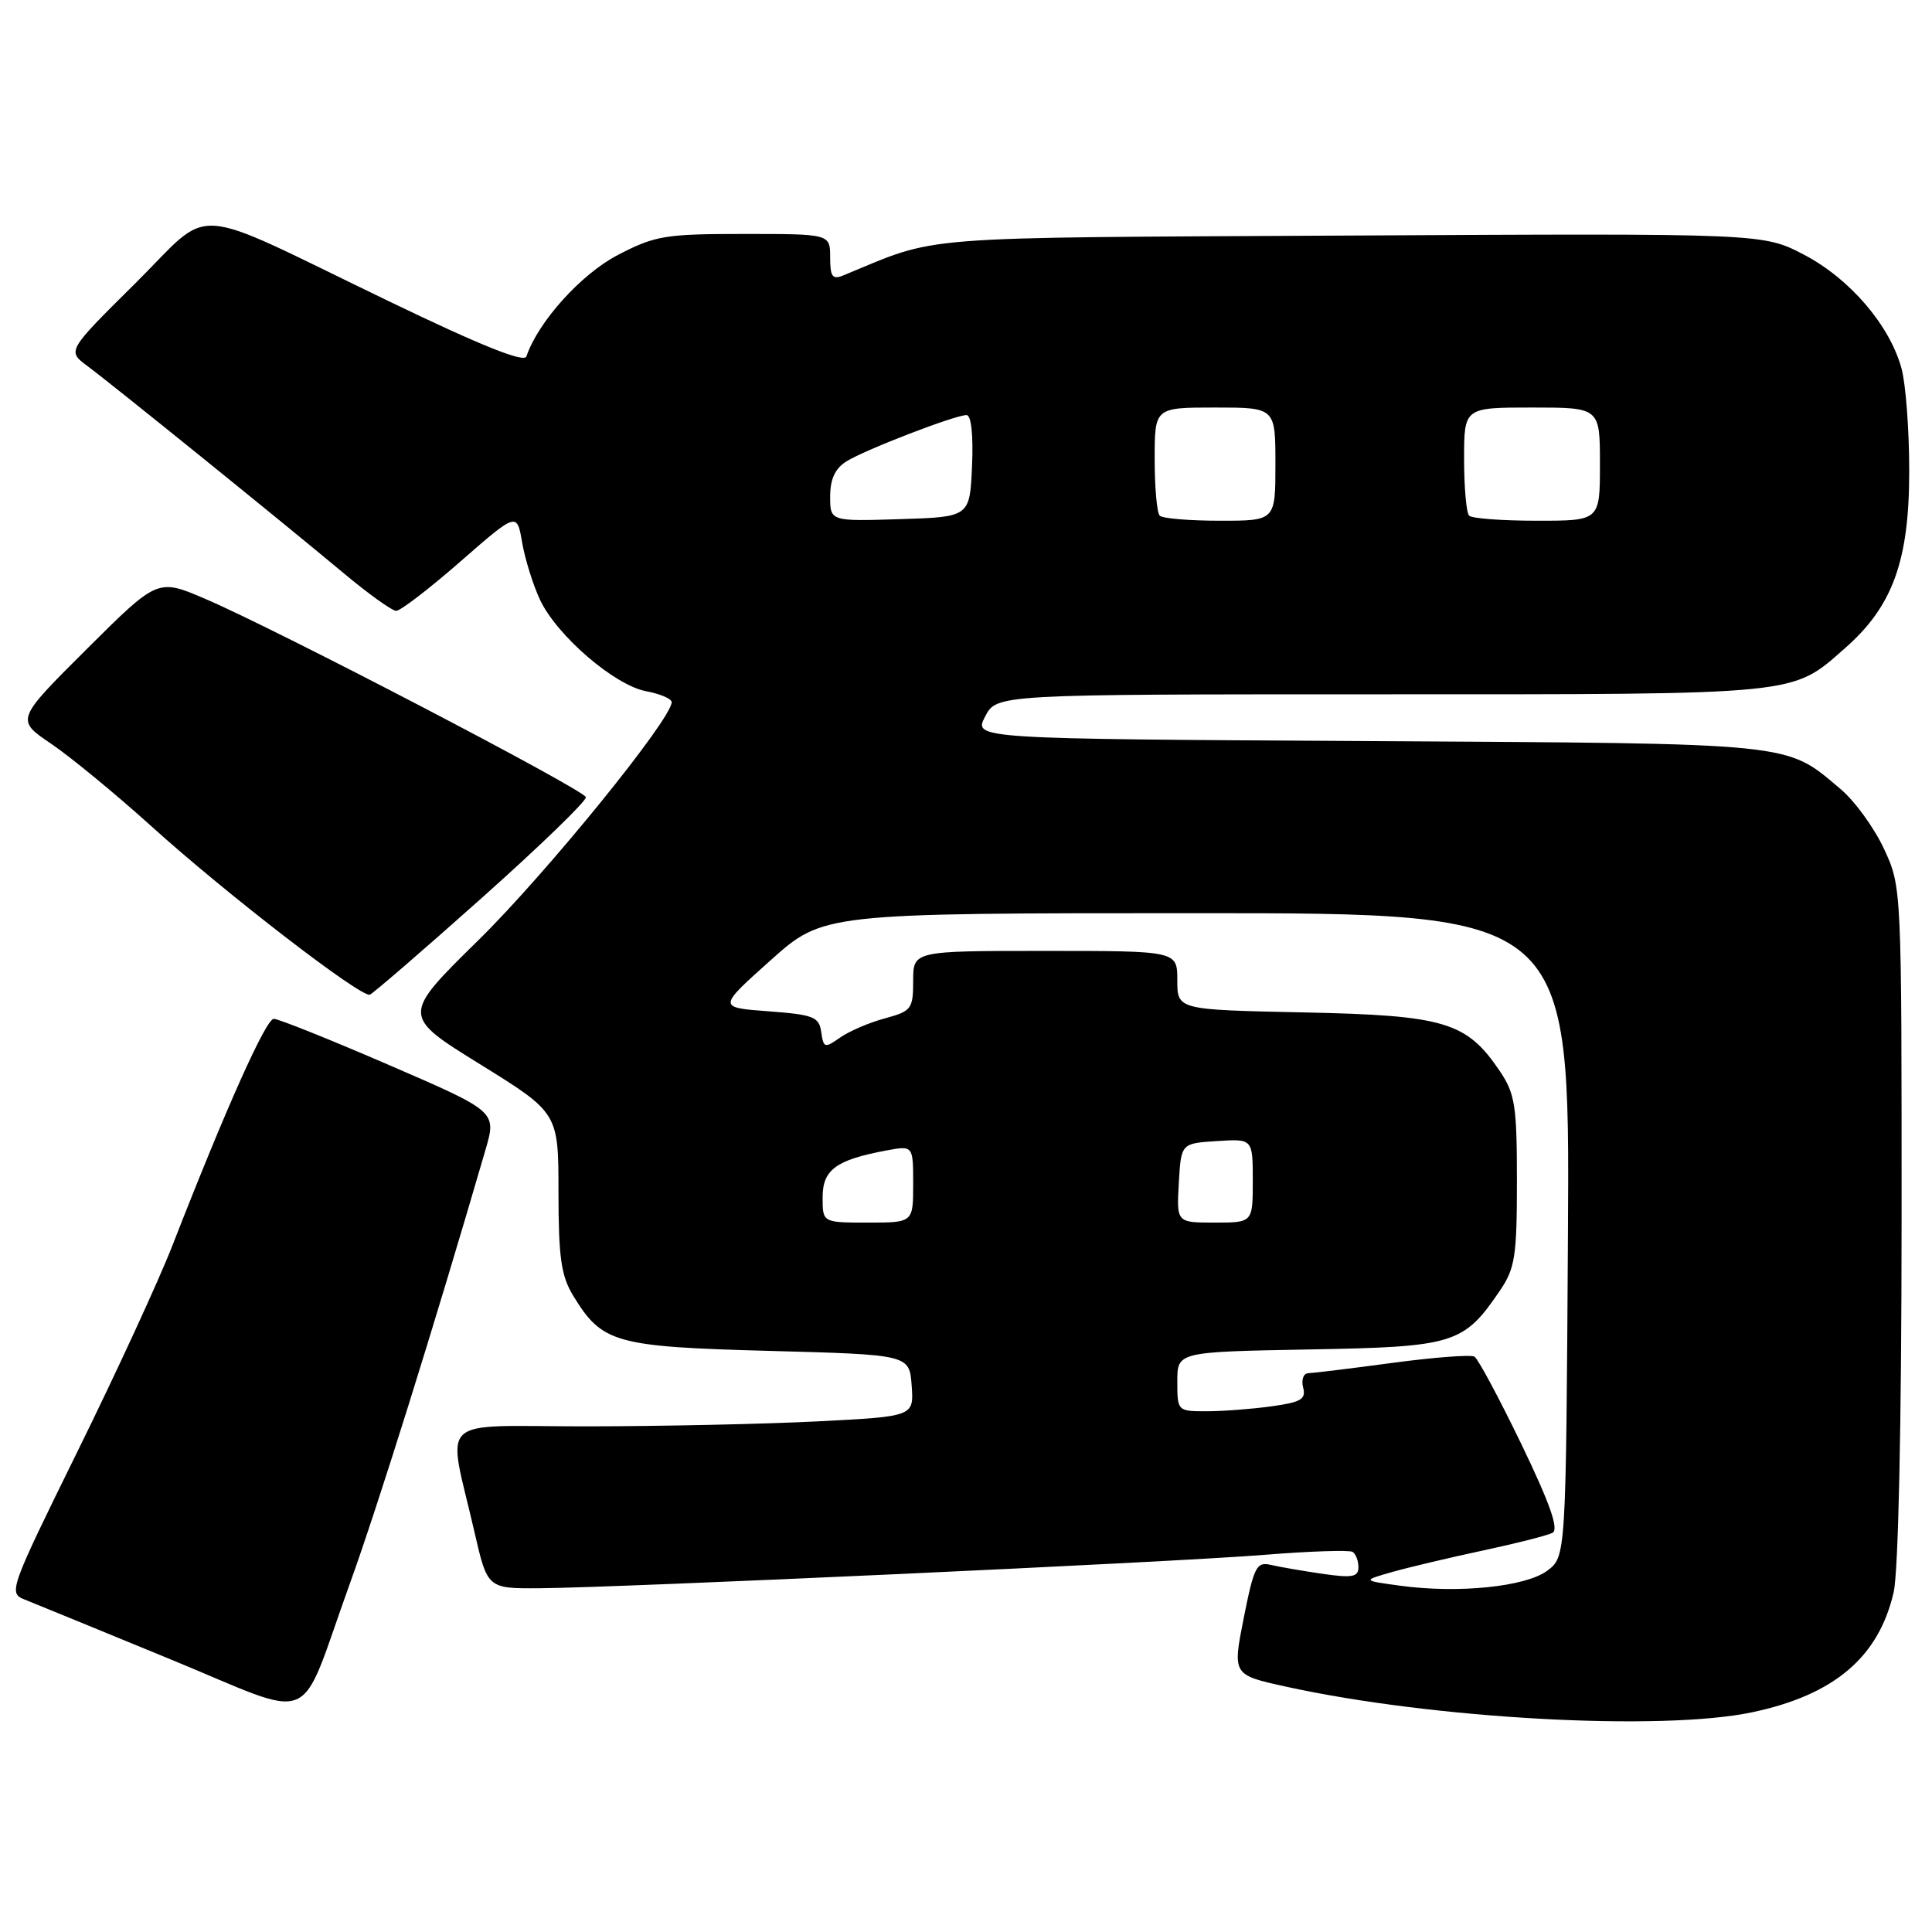 <?xml version="1.0" encoding="UTF-8" standalone="no"?>
<!DOCTYPE svg PUBLIC "-//W3C//DTD SVG 1.1//EN" "http://www.w3.org/Graphics/SVG/1.1/DTD/svg11.dtd" >
<svg xmlns="http://www.w3.org/2000/svg" xmlns:xlink="http://www.w3.org/1999/xlink" version="1.1" viewBox="0 0 256 256">
 <g >
 <path fill="currentColor"
d=" M 232.20 226.88 C 243.06 224.58 248.94 219.58 250.92 210.98 C 251.54 208.26 251.96 188.98 251.97 162.00 C 251.98 117.50 251.98 117.50 249.63 112.46 C 248.34 109.69 245.76 106.13 243.89 104.56 C 236.52 98.34 238.38 98.53 181.25 98.20 C 129.00 97.90 129.00 97.90 130.53 94.95 C 132.05 92.00 132.05 92.00 183.06 92.00 C 238.97 92.00 237.33 92.16 244.48 85.88 C 250.78 80.36 252.98 74.30 252.98 62.50 C 252.99 57.00 252.52 50.82 251.95 48.78 C 250.36 43.04 245.09 36.92 239.04 33.75 C 233.62 30.92 233.62 30.92 179.06 31.21 C 120.06 31.52 124.68 31.16 111.75 36.49 C 110.30 37.09 110.00 36.67 110.00 34.11 C 110.00 31.00 110.00 31.00 98.61 31.00 C 88.11 31.00 86.81 31.22 81.86 33.79 C 77.00 36.32 71.31 42.63 69.75 47.23 C 69.46 48.10 63.72 45.80 51.41 39.86 C 24.42 26.85 28.44 27.12 17.87 37.60 C 8.89 46.50 8.89 46.50 11.58 48.50 C 14.86 50.93 37.19 68.98 45.50 75.92 C 48.80 78.68 51.95 80.94 52.50 80.94 C 53.05 80.95 56.88 78.01 61.00 74.41 C 68.50 67.86 68.50 67.86 69.19 71.91 C 69.58 74.14 70.65 77.56 71.57 79.51 C 73.83 84.26 81.43 90.80 85.61 91.59 C 87.48 91.94 89.00 92.59 89.00 93.04 C 89.00 95.28 72.42 115.70 63.43 124.54 C 53.21 134.58 53.21 134.58 63.61 141.02 C 74.00 147.46 74.00 147.46 74.00 157.98 C 74.01 166.64 74.35 169.06 75.96 171.70 C 79.78 177.97 81.49 178.45 101.95 179.00 C 120.50 179.50 120.50 179.50 120.80 183.59 C 121.10 187.69 121.10 187.69 108.30 188.34 C 101.26 188.70 87.49 188.99 77.70 189.00 C 57.45 189.00 59.26 187.29 62.87 203.00 C 64.59 210.50 64.59 210.50 71.55 210.45 C 82.42 210.36 155.26 207.01 167.47 206.03 C 173.50 205.54 178.78 205.37 179.22 205.63 C 179.65 205.90 180.00 206.82 180.00 207.67 C 180.00 208.96 179.17 209.11 175.25 208.54 C 172.64 208.16 169.56 207.63 168.40 207.36 C 166.50 206.91 166.16 207.57 164.80 214.40 C 163.31 221.93 163.31 221.93 170.40 223.49 C 189.90 227.77 220.15 229.43 232.20 226.88 Z  M 46.30 210.00 C 50.07 199.57 57.53 175.72 64.32 152.39 C 65.81 147.29 65.81 147.29 51.59 141.14 C 43.78 137.76 36.89 135.00 36.28 135.00 C 35.24 135.00 29.97 146.76 22.86 165.00 C 21.04 169.68 15.38 181.95 10.29 192.28 C 1.25 210.65 1.09 211.09 3.27 211.95 C 4.50 212.44 13.15 215.98 22.50 219.83 C 42.36 227.99 39.35 229.24 46.30 210.00 Z  M 63.82 119.00 C 71.53 112.12 77.75 106.11 77.63 105.63 C 77.39 104.63 36.56 83.35 27.19 79.35 C 20.89 76.65 20.89 76.65 11.49 86.01 C 2.08 95.38 2.08 95.38 6.79 98.56 C 9.38 100.32 15.32 105.21 20.00 109.43 C 29.91 118.40 47.86 132.23 49.01 131.80 C 49.44 131.63 56.11 125.88 63.82 119.00 Z  M 185.50 210.11 C 180.50 209.43 180.50 209.43 184.50 208.29 C 186.70 207.67 192.10 206.39 196.50 205.45 C 200.90 204.51 205.05 203.46 205.72 203.10 C 206.58 202.64 205.39 199.24 201.59 191.36 C 198.64 185.26 195.84 180.03 195.37 179.76 C 194.89 179.48 190.00 179.85 184.50 180.59 C 179.00 181.33 173.98 181.94 173.34 181.96 C 172.71 181.98 172.41 182.83 172.67 183.85 C 173.08 185.41 172.39 185.81 168.44 186.35 C 165.84 186.71 161.98 187.00 159.86 187.00 C 156.03 187.00 156.00 186.97 156.00 183.06 C 156.00 179.13 156.00 179.13 173.43 178.81 C 192.75 178.47 193.92 178.10 198.75 171.01 C 200.75 168.07 201.00 166.47 201.00 156.50 C 201.00 146.53 200.75 144.93 198.75 141.95 C 194.33 135.40 191.47 134.54 172.75 134.15 C 156.00 133.80 156.00 133.80 156.00 129.90 C 156.00 126.00 156.00 126.00 138.50 126.00 C 121.00 126.00 121.00 126.00 121.00 129.96 C 121.00 133.69 120.78 133.98 117.25 134.94 C 115.19 135.49 112.52 136.64 111.32 137.48 C 109.28 138.92 109.12 138.87 108.82 136.76 C 108.53 134.73 107.81 134.45 101.80 134.00 C 95.11 133.50 95.11 133.50 102.10 127.25 C 109.09 121.00 109.09 121.00 158.56 121.00 C 208.02 121.00 208.02 121.00 207.76 163.64 C 207.50 206.28 207.50 206.28 205.00 208.14 C 202.13 210.26 193.19 211.17 185.50 210.11 Z  M 109.00 158.66 C 109.00 155.00 110.76 153.70 117.41 152.45 C 121.00 151.78 121.00 151.78 121.00 156.89 C 121.00 162.00 121.00 162.00 115.00 162.00 C 109.00 162.00 109.00 162.00 109.00 158.66 Z  M 156.20 156.75 C 156.50 151.50 156.50 151.50 161.25 151.20 C 166.00 150.89 166.00 150.89 166.00 156.45 C 166.00 162.00 166.00 162.00 160.95 162.00 C 155.90 162.00 155.90 162.00 156.20 156.75 Z  M 110.00 65.78 C 110.00 63.49 110.66 62.07 112.15 61.14 C 114.61 59.60 126.54 55.00 128.07 55.00 C 128.69 55.00 128.98 57.62 128.80 61.75 C 128.50 68.50 128.50 68.50 119.25 68.79 C 110.00 69.08 110.00 69.08 110.00 65.78 Z  M 153.67 68.33 C 153.30 67.97 153.00 64.59 153.00 60.83 C 153.00 54.00 153.00 54.00 161.00 54.00 C 169.00 54.00 169.00 54.00 169.00 61.50 C 169.00 69.00 169.00 69.00 161.67 69.00 C 157.63 69.00 154.03 68.70 153.67 68.33 Z  M 194.67 68.33 C 194.30 67.97 194.00 64.59 194.00 60.83 C 194.00 54.00 194.00 54.00 203.00 54.00 C 212.00 54.00 212.00 54.00 212.00 61.50 C 212.00 69.00 212.00 69.00 203.67 69.00 C 199.08 69.00 195.03 68.70 194.67 68.33 Z "/>
</g>
</svg>